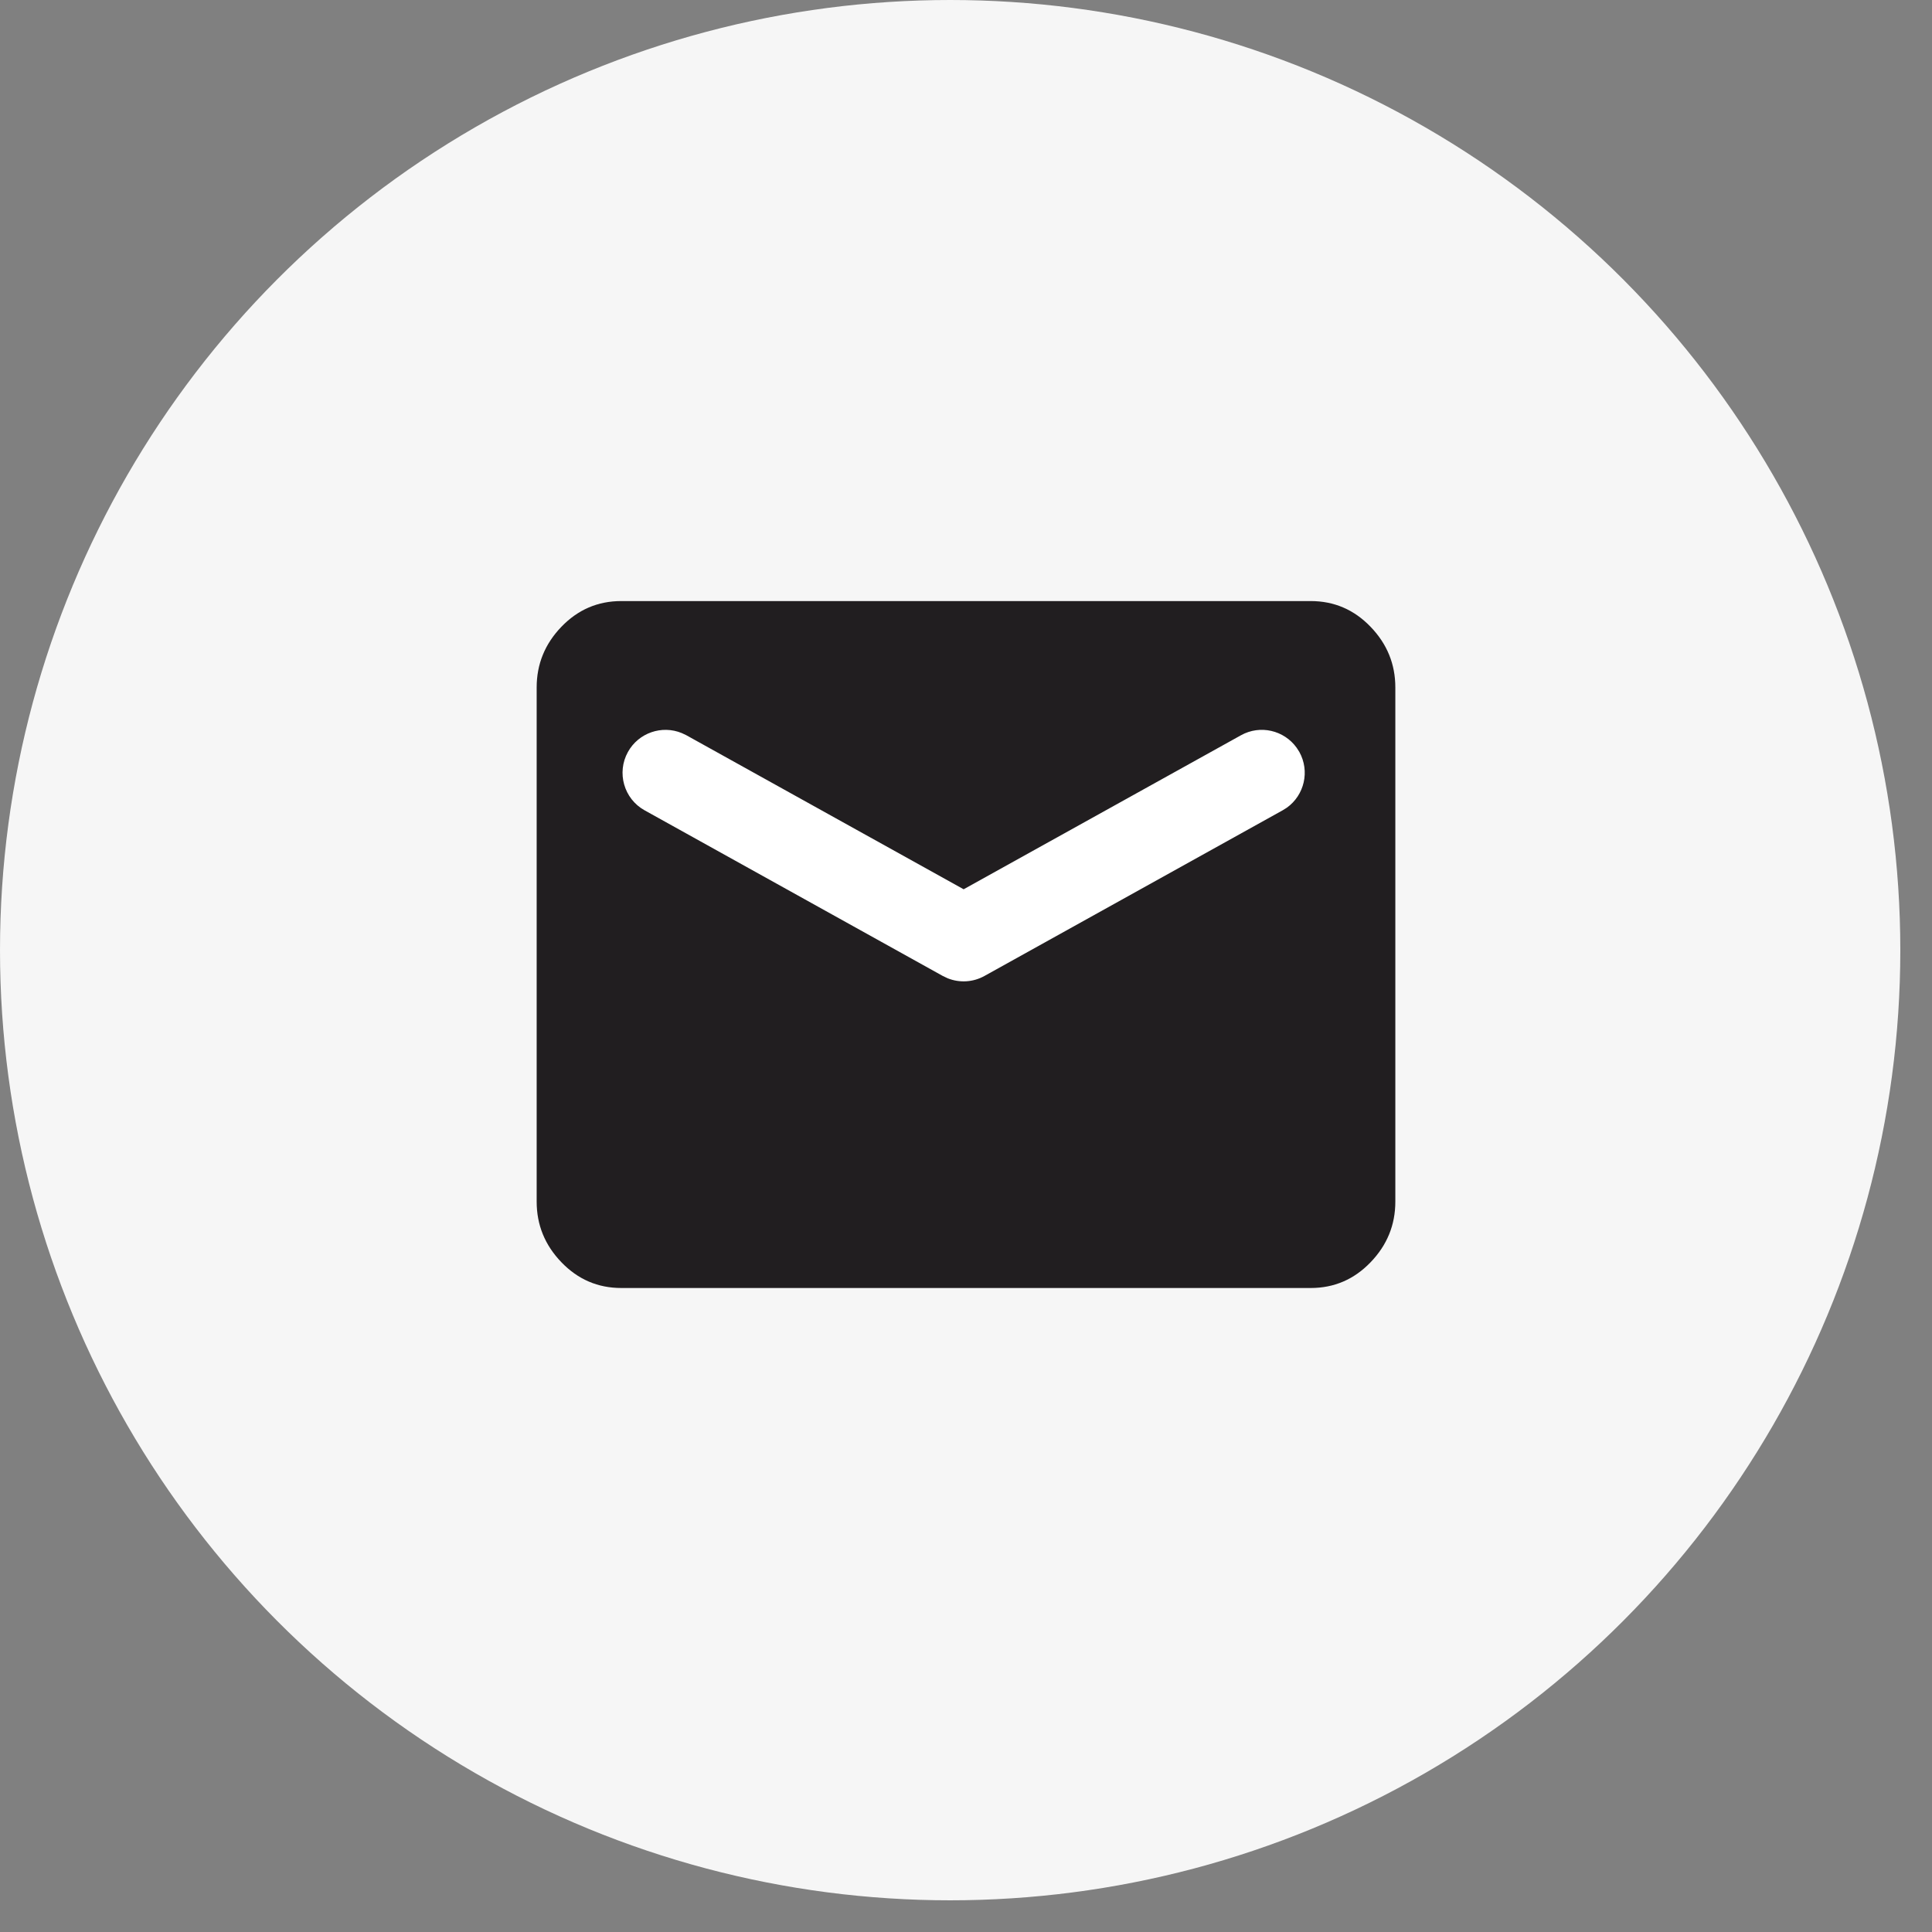 <svg xmlns="http://www.w3.org/2000/svg" width="45" height="45" viewBox="0 0 45 45">
    <rect x="0" y="0" width="45" height="45" fill="#808080" stroke="none"/>
    <g fill="none" fill-rule="evenodd" transform="translate(-3 -3)">
        <circle cx="25.131" cy="25.131" r="22.131" fill="#F6F6F6"/>
        <g>
            <path d="M0 0H20V20H0z" transform="translate(15.5 15)"/>
            <path fill="#211E20" fill-rule="nonzero" d="M18.029 18c.545 0 1.01-.2 1.394-.599.385-.399.577-.87.577-1.413V4.012c0-.543-.192-1.014-.577-1.413-.385-.4-.85-.599-1.394-.599H1.97c-.545 0-1.01.2-1.394.599C.192 2.998 0 3.469 0 4.012v11.976c0 .543.192 1.014.577 1.413.385.4.85.599 1.394.599H18.03z" transform="translate(15.5 15)"/>
            <path fill="#FFF" fill-rule="nonzero" d="M2.126 5.514c.249-.448.792-.63 1.254-.439l.106.05 6.459 3.588 6.459-3.587c.448-.25 1.005-.117 1.297.29l.063.098c.249.449.117 1.006-.29 1.298l-.099.062-6.945 3.858c-.264.147-.578.165-.855.055l-.116-.055-6.945-3.858c-.482-.268-.656-.877-.388-1.36z" transform="translate(15.5 15)"/>
        </g>
    </g>
</svg>
